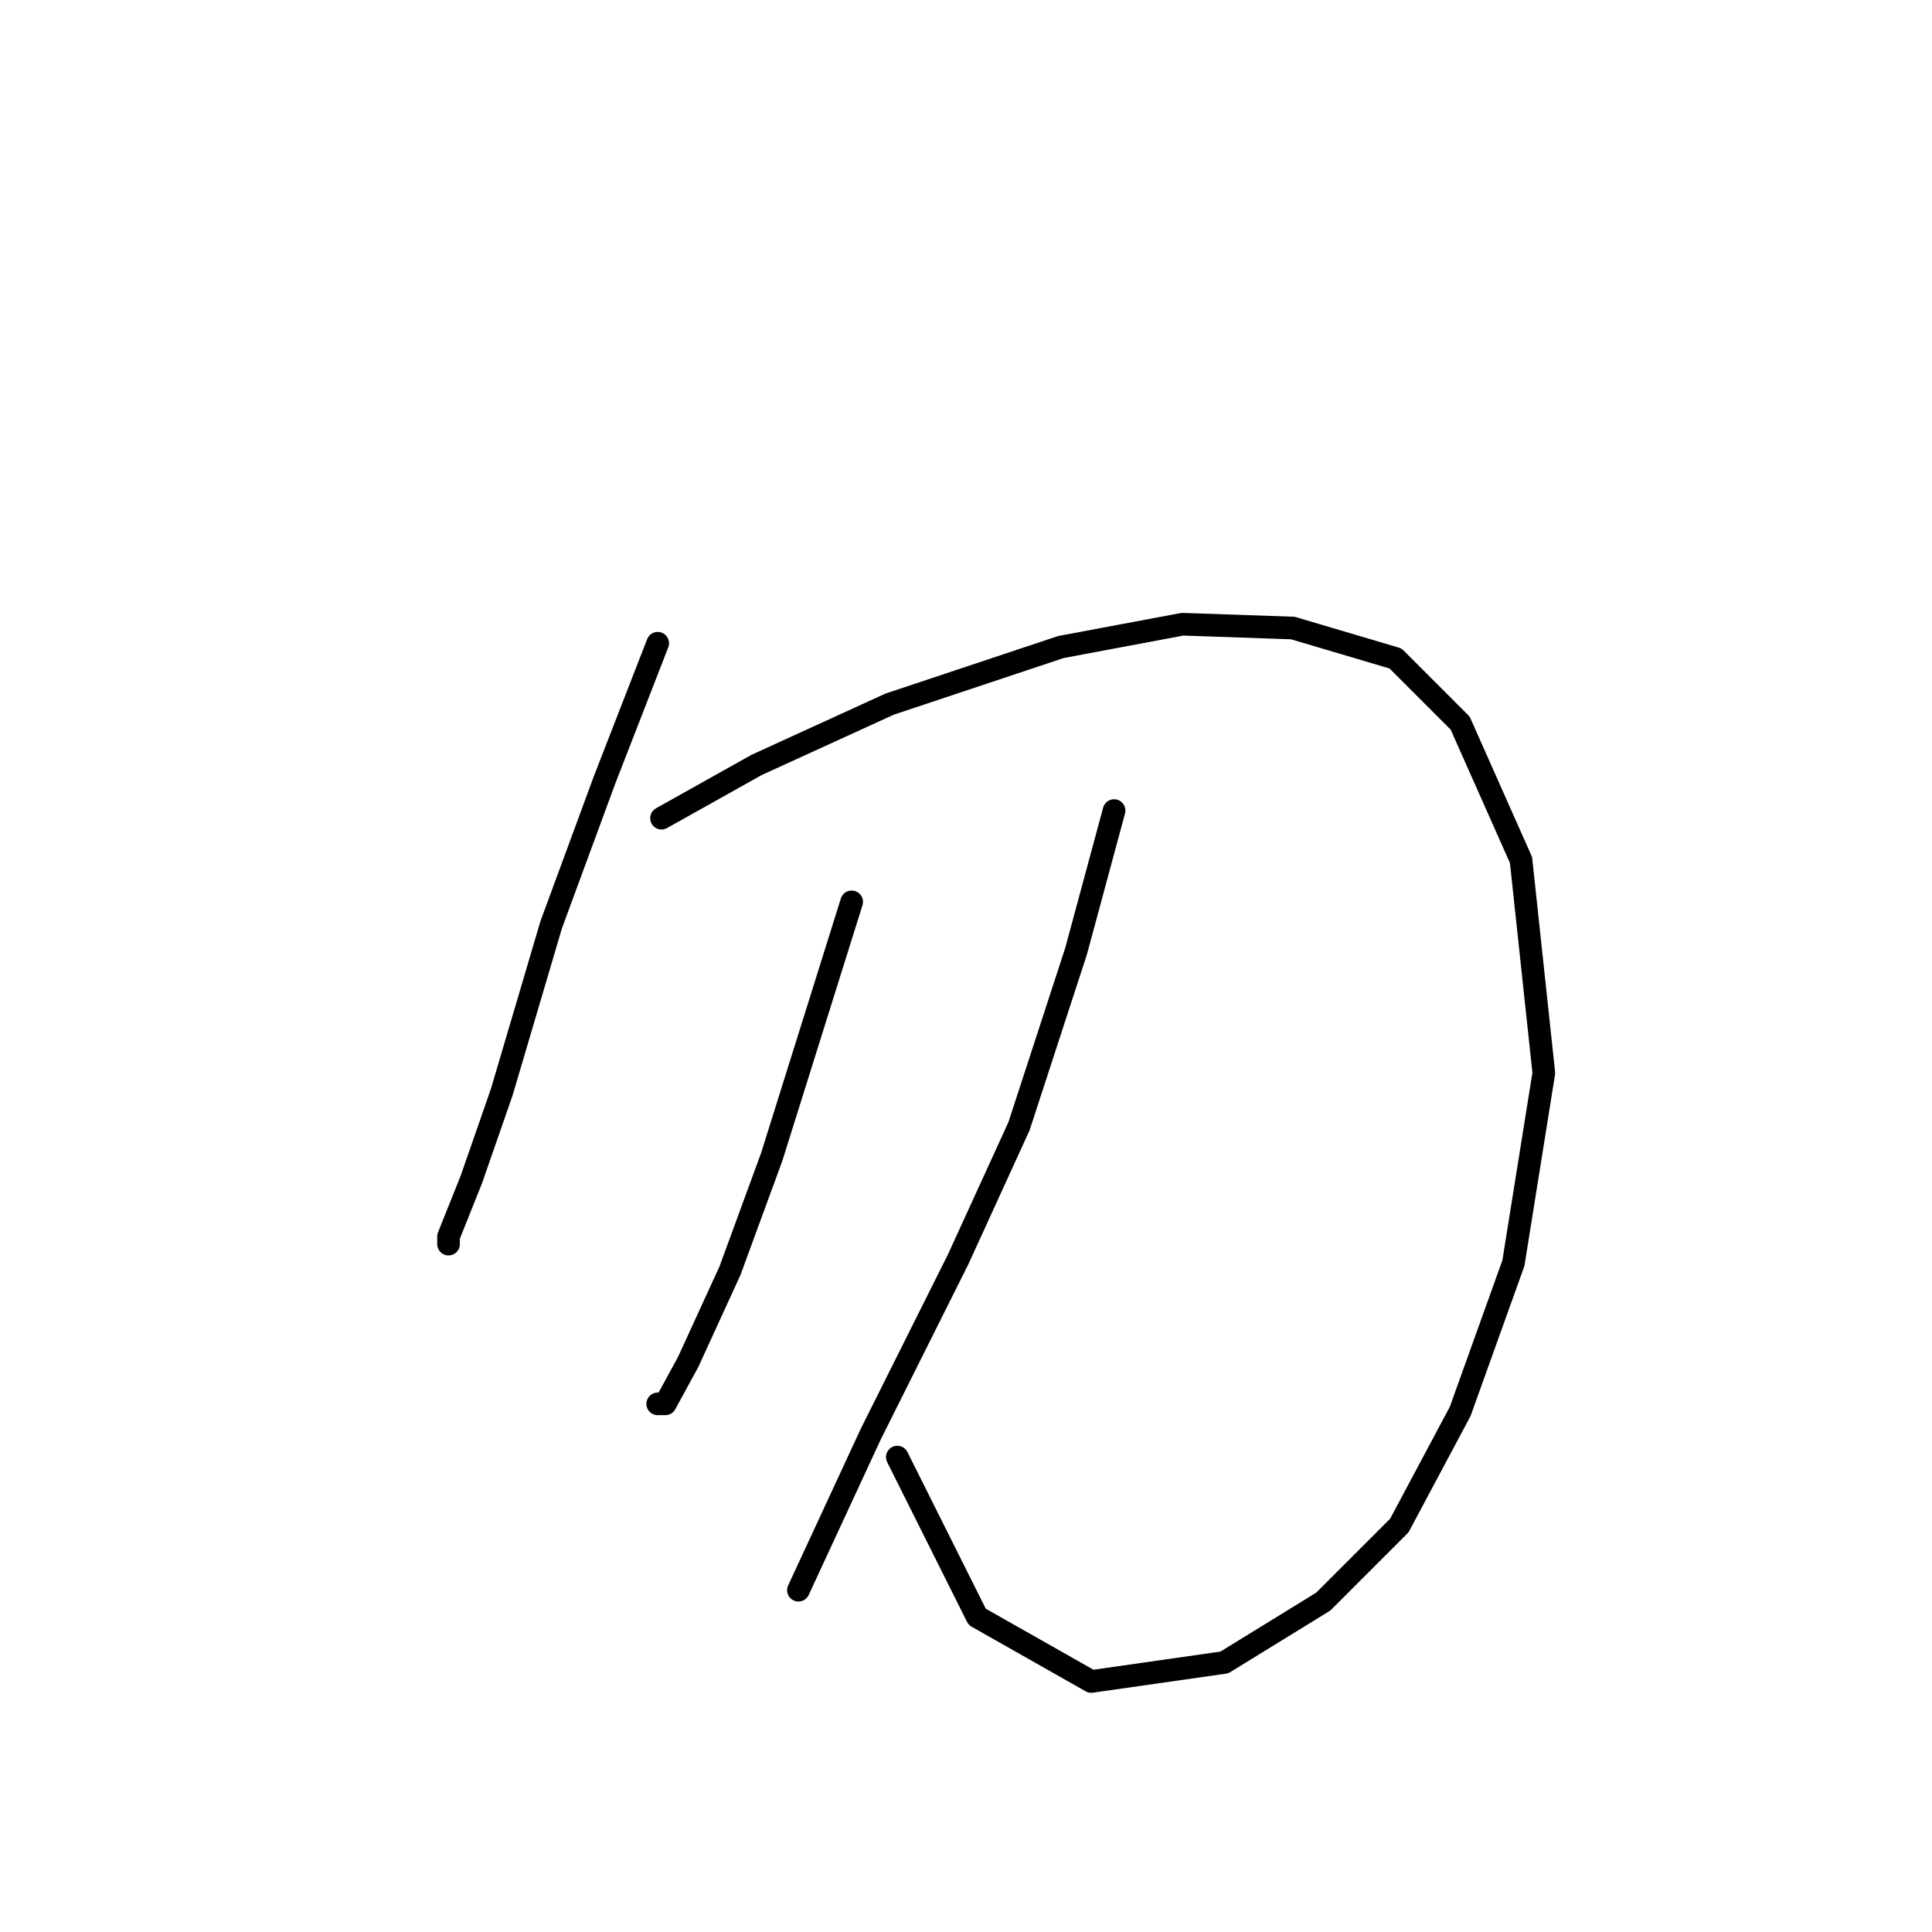 <?xml version="1.0" standalone="no"?>
    <svg width="256" height="256" xmlns="http://www.w3.org/2000/svg" version="1.1">
    <polyline stroke="black" stroke-width="3" stroke-linecap="round" fill="transparent" stroke-linejoin="round" points="87.15 85.233 80.095 103.374 73.04 122.523 66.489 144.696 62.458 156.286 59.434 163.845 59.434 164.853 59.434 164.853 " />
        <polyline stroke="black" stroke-width="3" stroke-linecap="round" fill="transparent" stroke-linejoin="round" points="87.654 108.413 100.252 101.358 117.89 93.296 140.566 85.737 156.692 82.713 171.306 83.217 184.912 87.248 193.479 95.815 201.542 113.957 204.565 142.176 200.534 167.373 193.479 187.026 185.416 202.144 175.337 212.222 162.235 220.285 144.598 222.805 129.48 214.238 118.898 193.073 118.898 193.073 " />
        <polyline stroke="black" stroke-width="3" stroke-linecap="round" fill="transparent" stroke-linejoin="round" points="112.851 119.5 102.268 153.263 96.725 168.381 91.182 180.475 88.158 186.018 87.15 186.018 87.15 186.018 " />
        <polyline stroke="black" stroke-width="3" stroke-linecap="round" fill="transparent" stroke-linejoin="round" points="147.621 107.406 142.582 126.051 135.023 149.231 126.96 166.869 115.37 190.049 105.796 210.71 105.796 210.71 " />
        </svg>